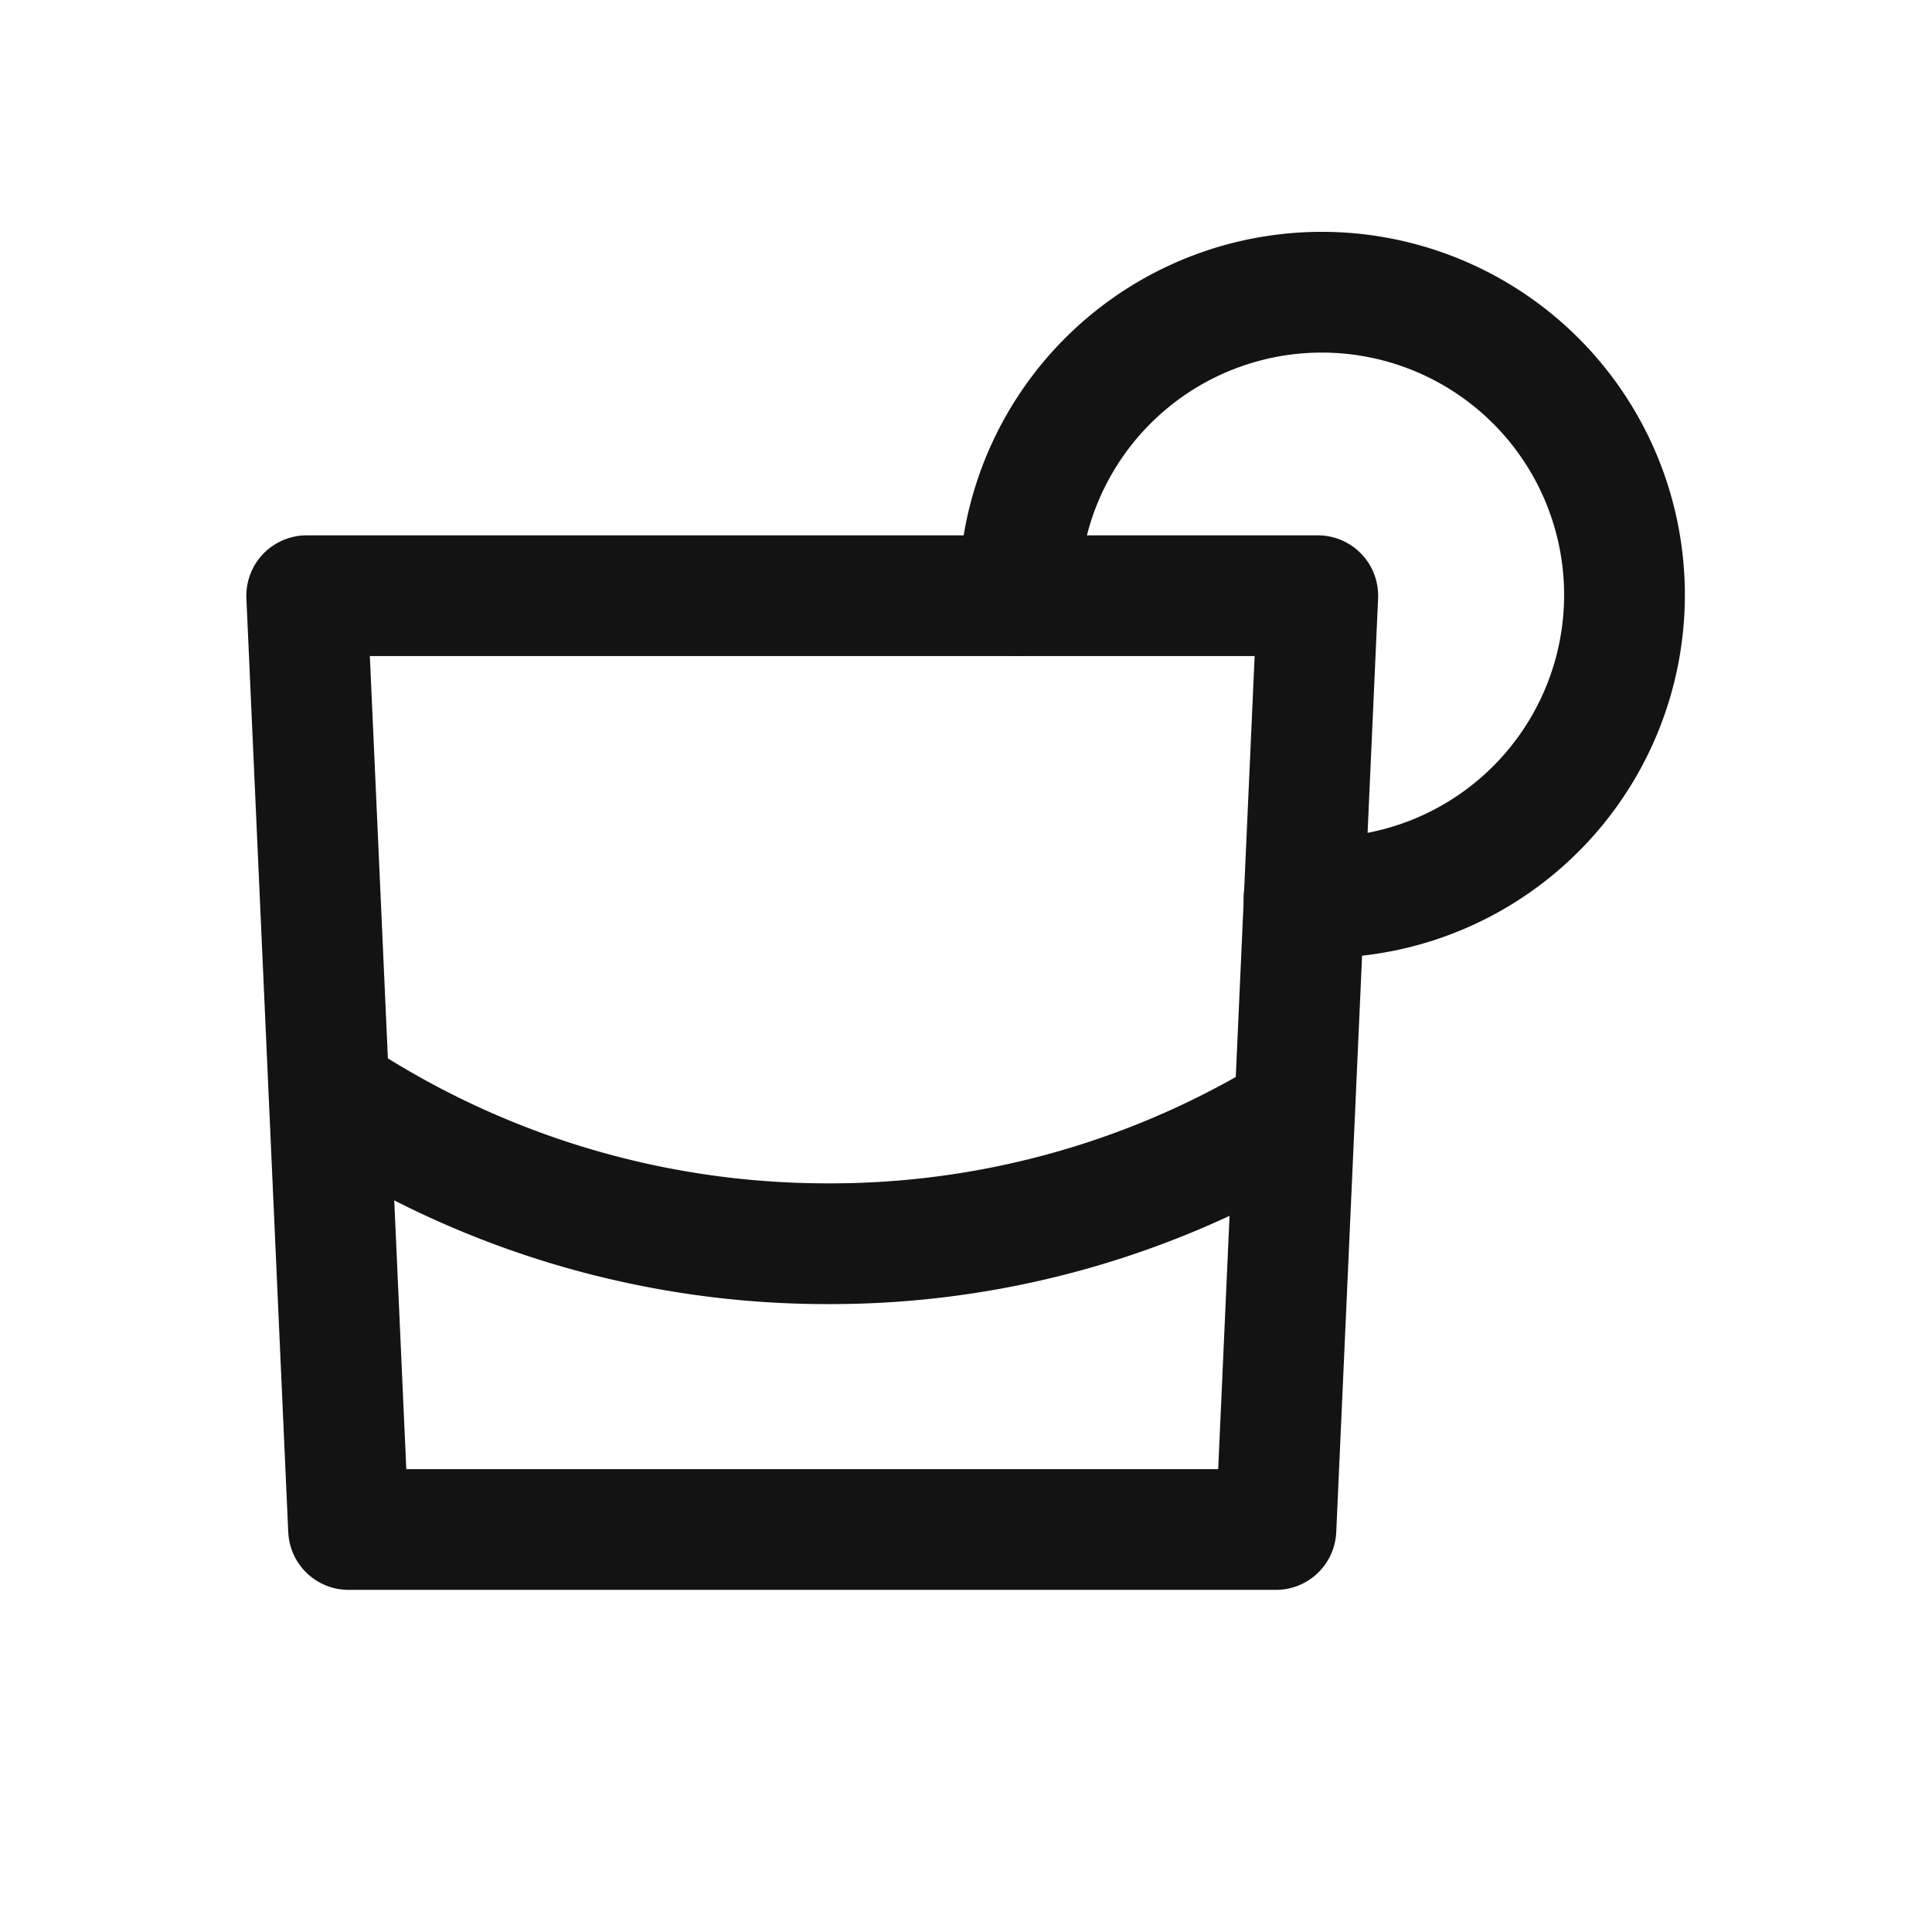 <svg id="icon" xmlns="http://www.w3.org/2000/svg" viewBox="0 0 24 24"><defs><style>.cls-1{fill:none;stroke:#131313;stroke-linecap:round;stroke-linejoin:round;stroke-width:1.5px;}</style></defs><polygon class="cls-1" points="16.37 7.4 3.81 7.4 4.33 19 15.85 19 16.37 7.4"/><path class="cls-1" d="M16.2,11.15h.22A3.76,3.76,0,1,0,12.66,7.4"/><path class="cls-1" d="M4.09,13.57a11.11,11.11,0,0,0,6.2,1.88,11,11,0,0,0,5.79-1.63"/></svg>